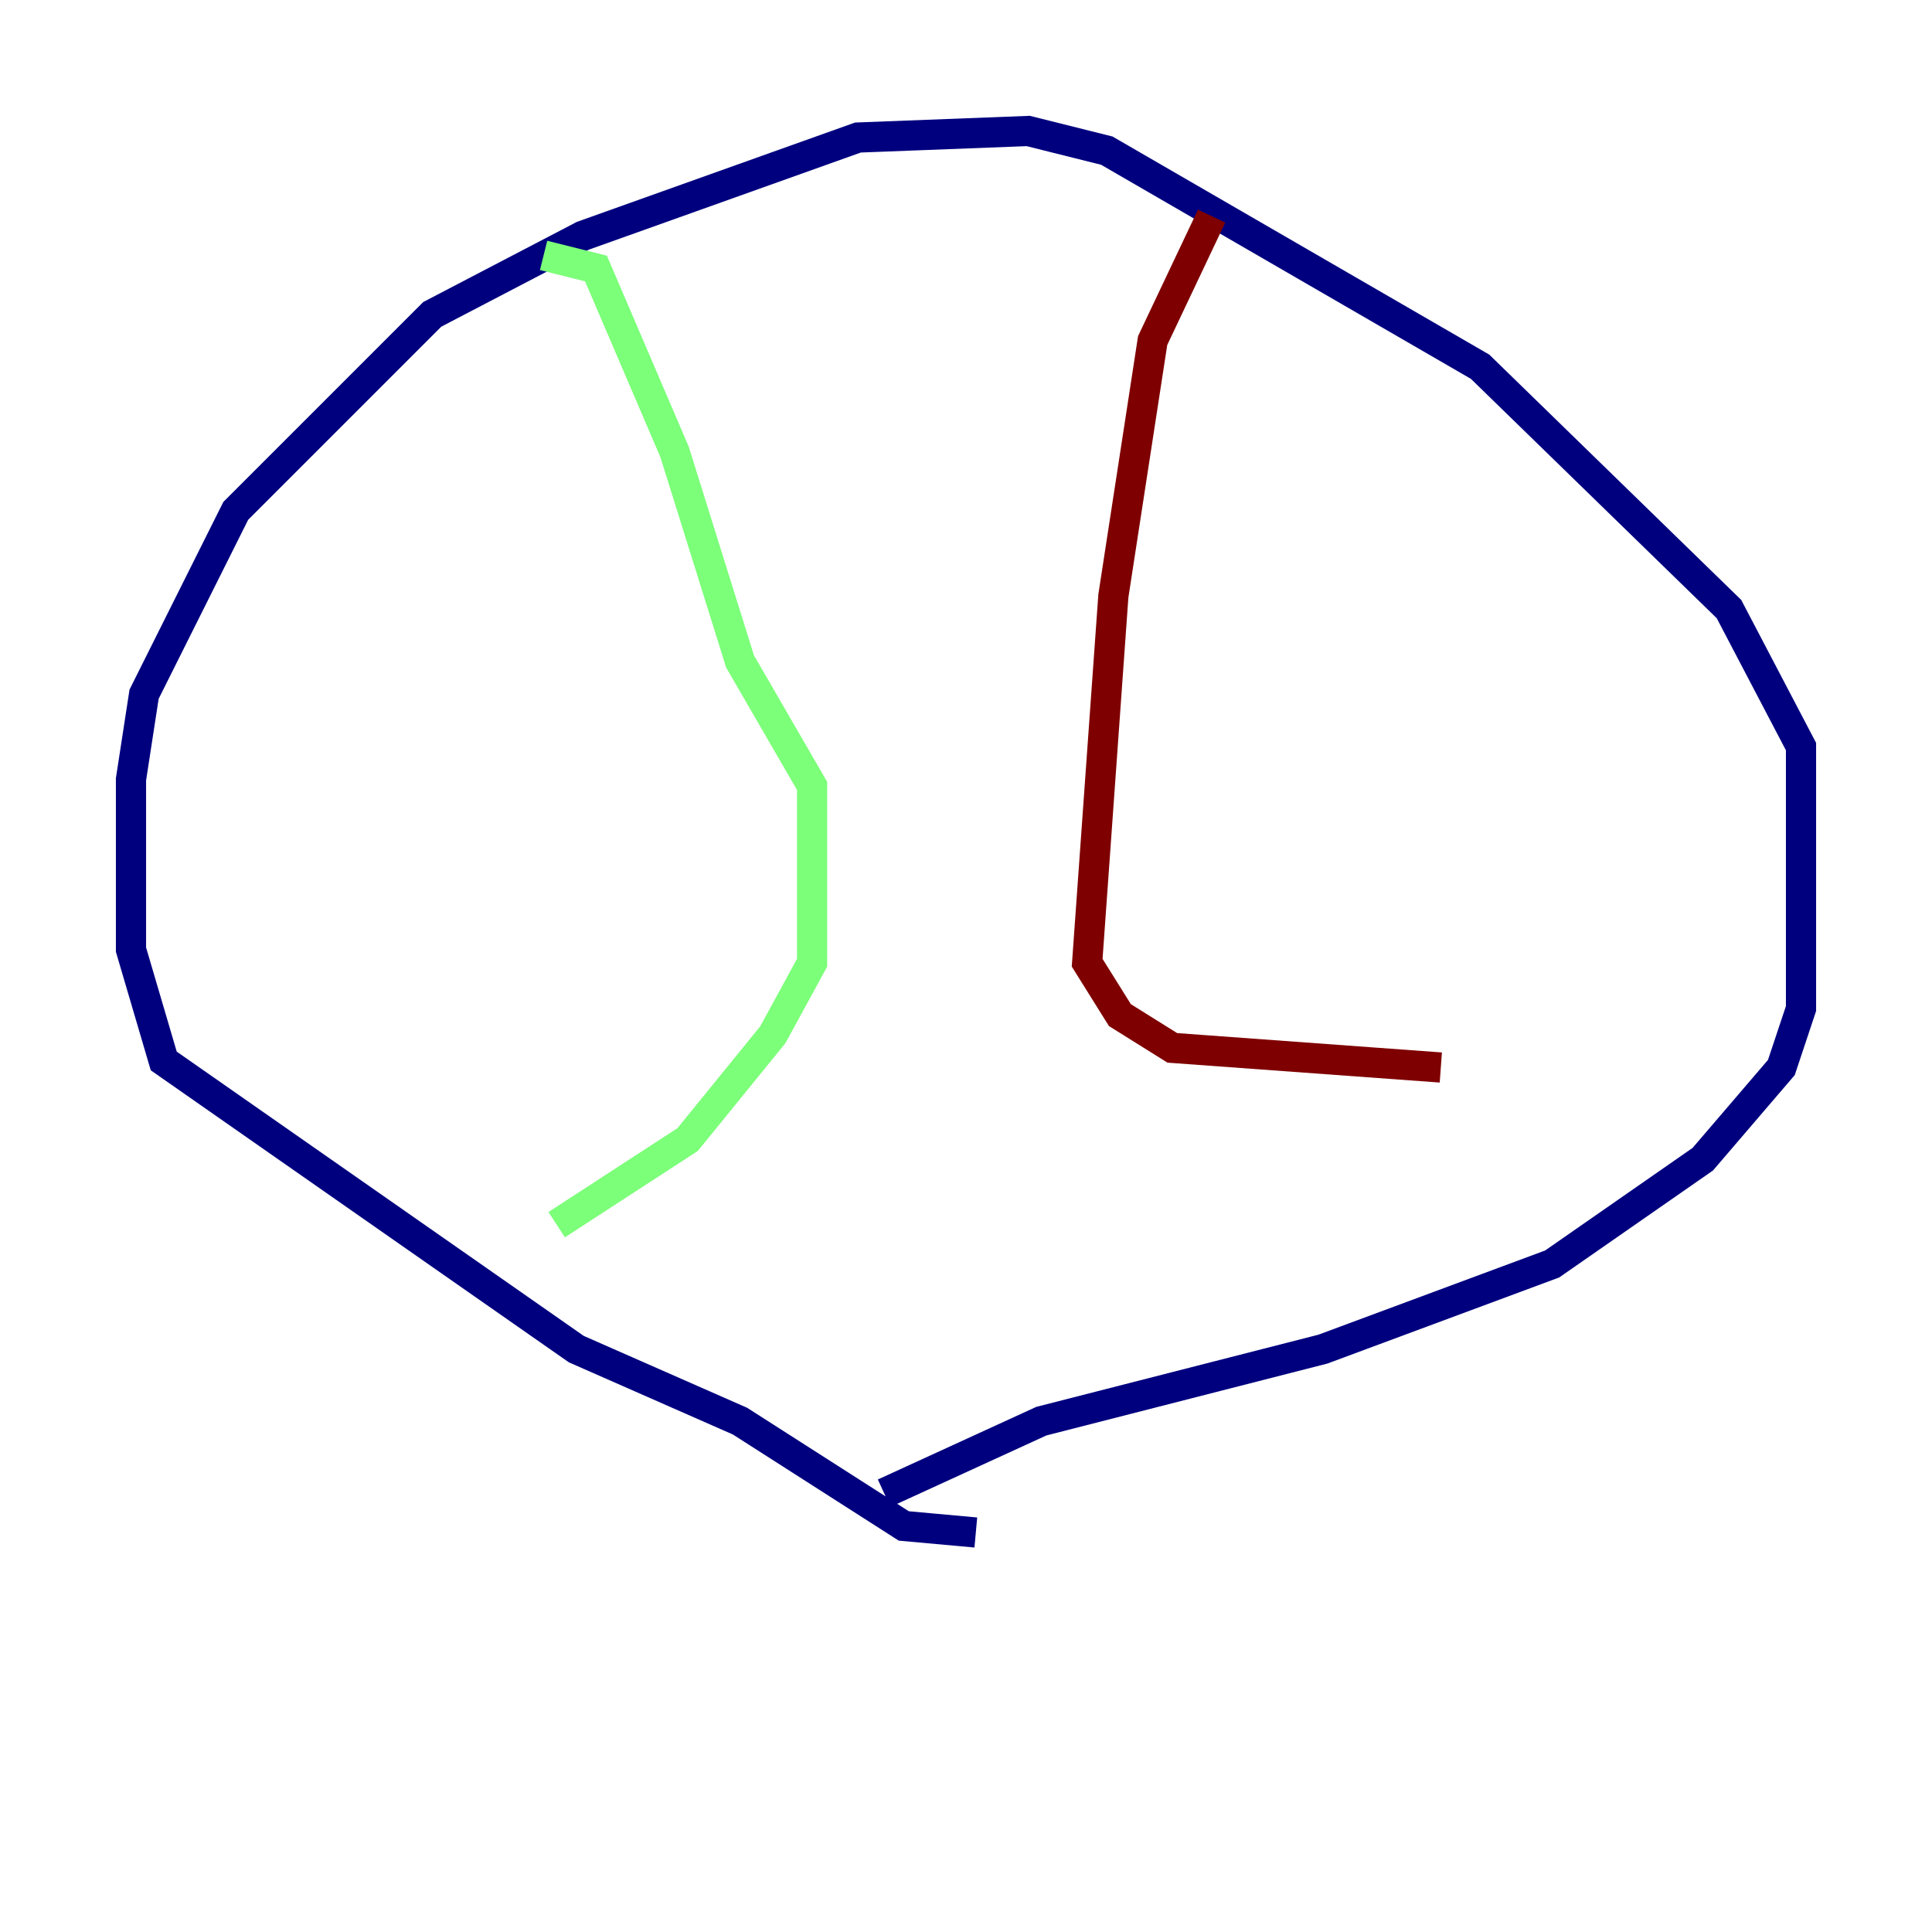 <?xml version="1.0" encoding="utf-8" ?>
<svg baseProfile="tiny" height="128" version="1.2" viewBox="0,0,128,128" width="128" xmlns="http://www.w3.org/2000/svg" xmlns:ev="http://www.w3.org/2001/xml-events" xmlns:xlink="http://www.w3.org/1999/xlink"><defs /><polyline fill="none" points="64.651,101.532 59.878,101.098 49.031,94.156 38.183,89.383 10.848,70.291 8.678,62.915 8.678,51.634 9.546,45.993 15.62,33.844 28.637,20.827 38.617,15.62 56.841,9.112 68.122,8.678 73.329,9.98 98.061,24.298 114.549,40.352 119.322,49.464 119.322,66.82 118.02,70.725 112.814,76.8 102.834,83.742 87.647,89.383 68.99,94.156 58.576,98.929" stroke="#00007f" stroke-width="2" /><polyline fill="none" points="36.014,16.922 39.485,17.79 44.691,29.939 49.031,43.824 53.803,52.068 53.803,63.783 51.2,68.556 45.559,75.498 36.881,81.139" stroke="#7cff79" stroke-width="2" /><polyline fill="none" points="80.271,14.319 76.366,22.563 73.763,39.485 72.027,63.783 74.197,67.254 77.668,69.424 95.458,70.725" stroke="#7f0000" stroke-width="2" /></svg>
